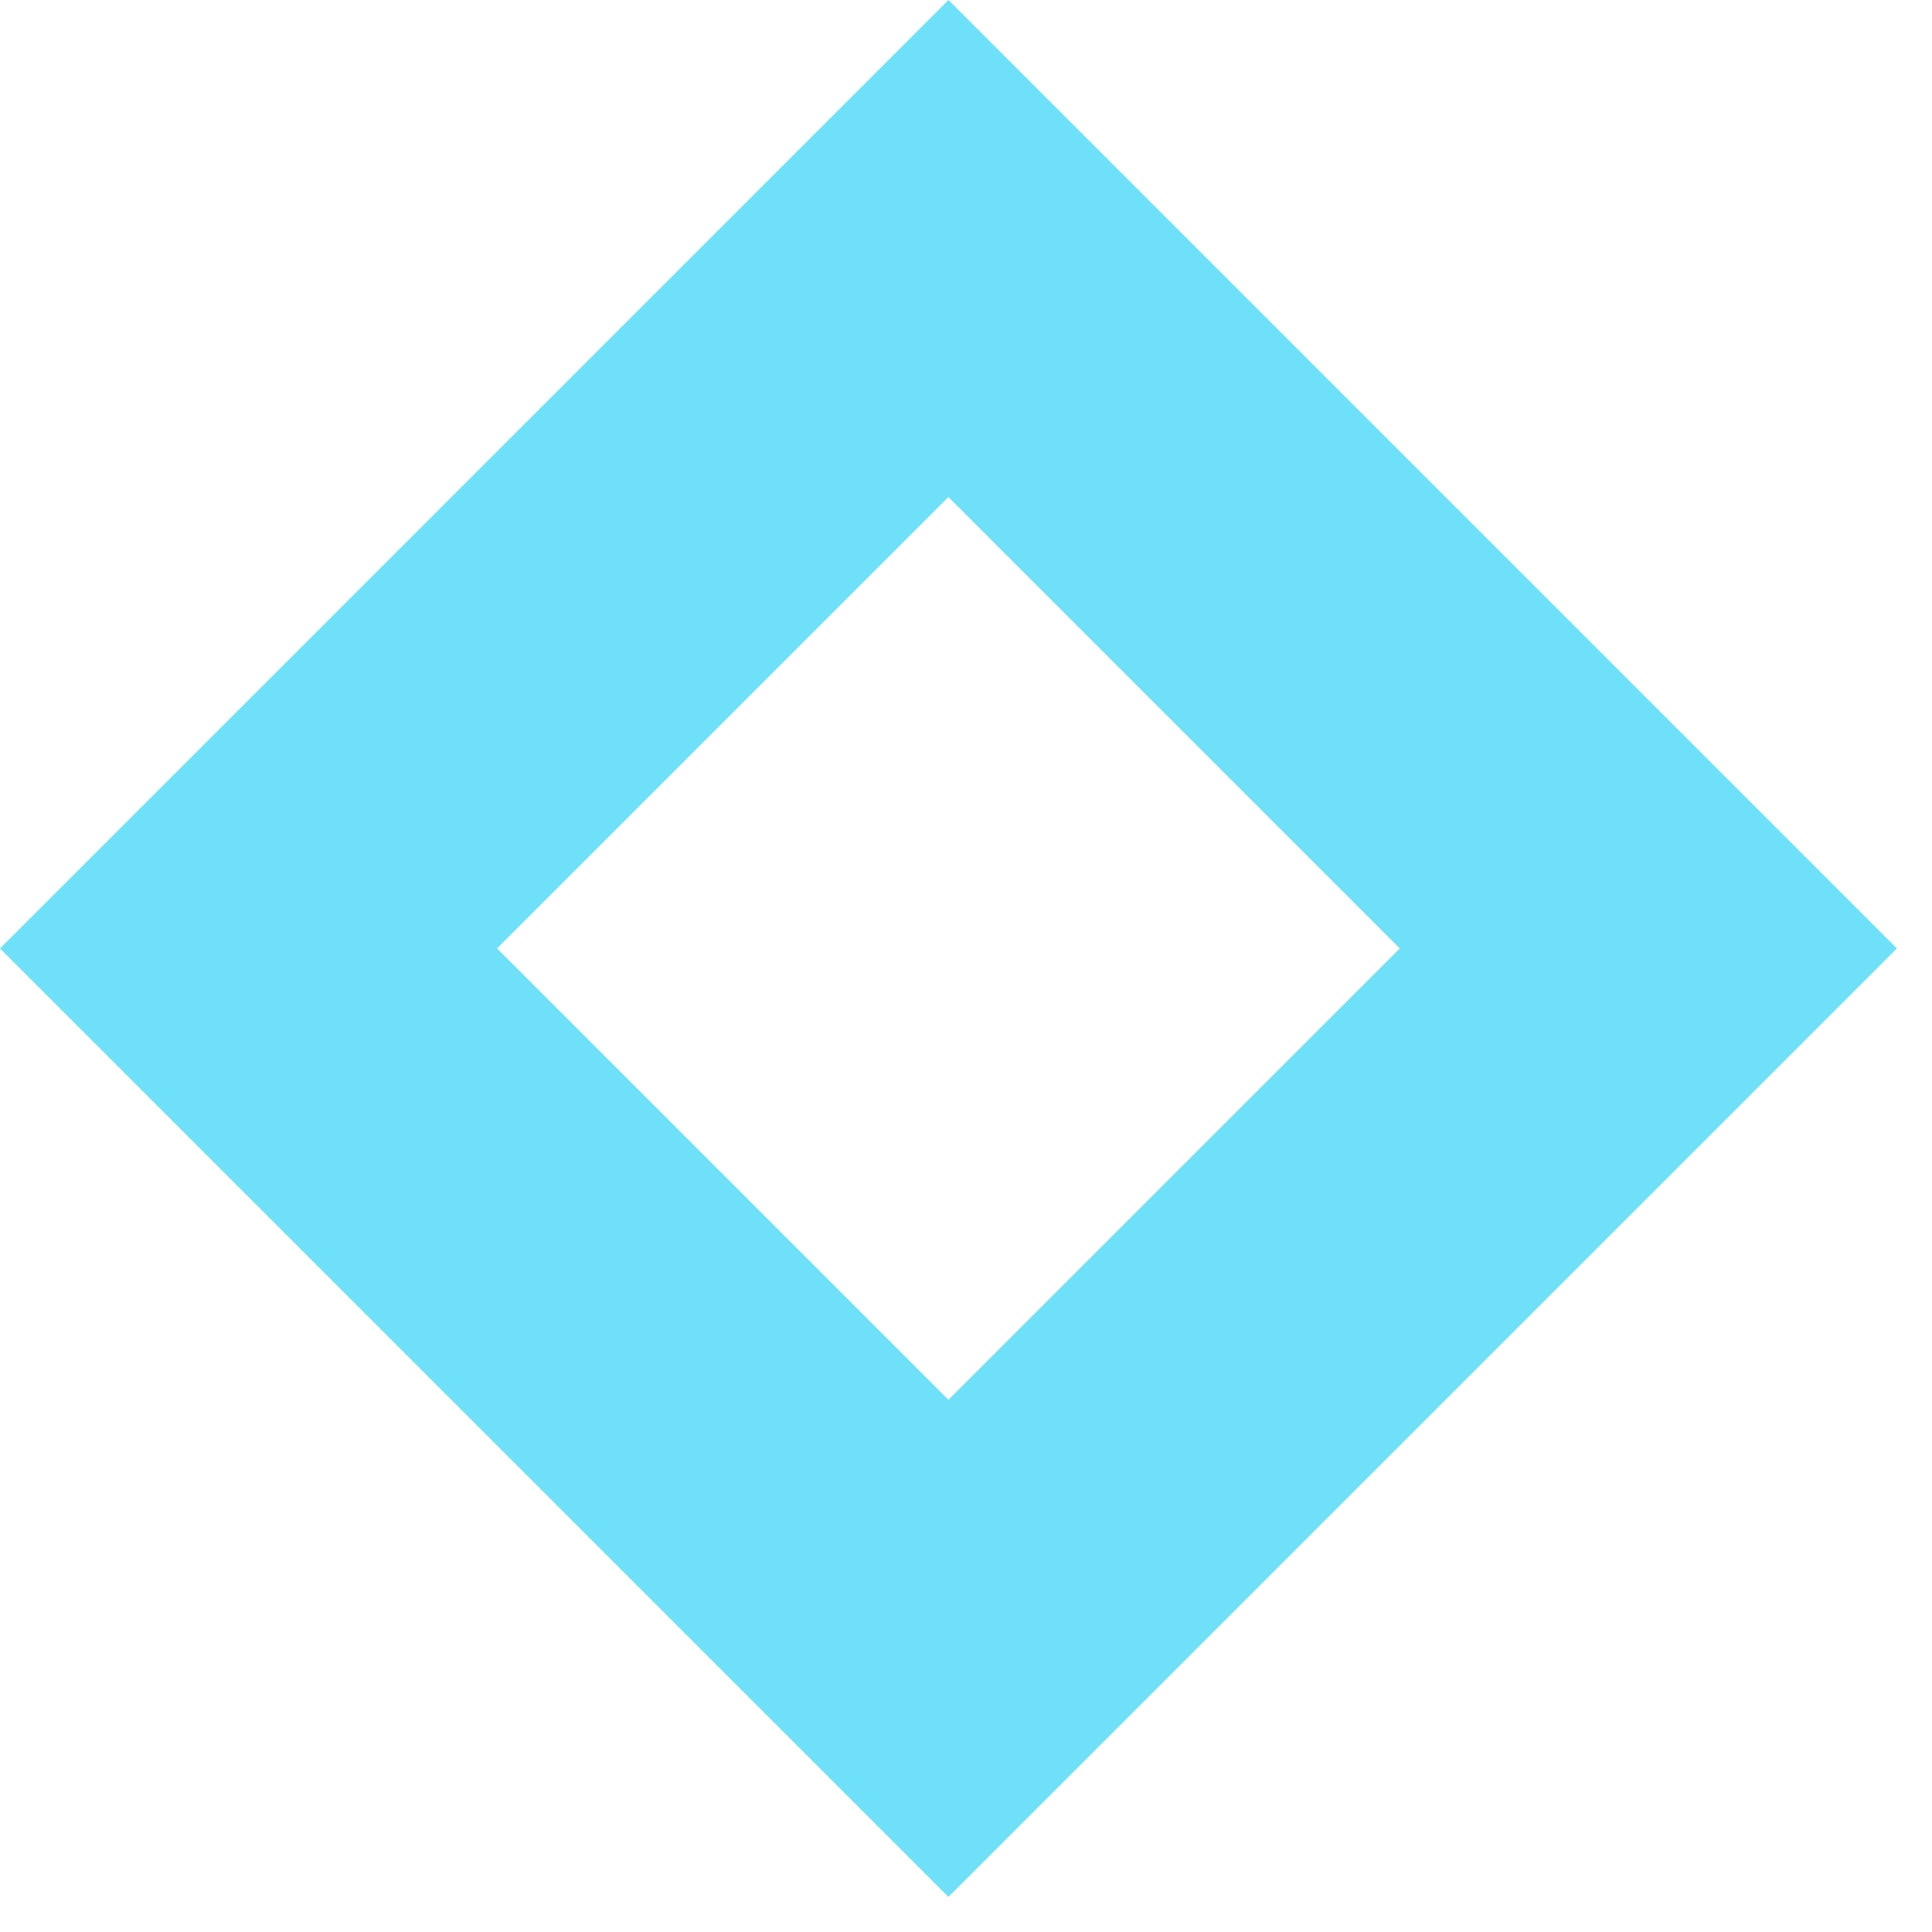 <svg width="11" height="11" viewBox="0 0 11 11" fill="none" xmlns="http://www.w3.org/2000/svg">
<path d="M5.4 10.8L0 5.4L5.4 0L10.8 5.4L5.4 10.8ZM2.83 5.4L5.4 7.97L7.97 5.4L5.4 2.83L2.83 5.4Z" fill="#6EE1F8"/>
</svg>
